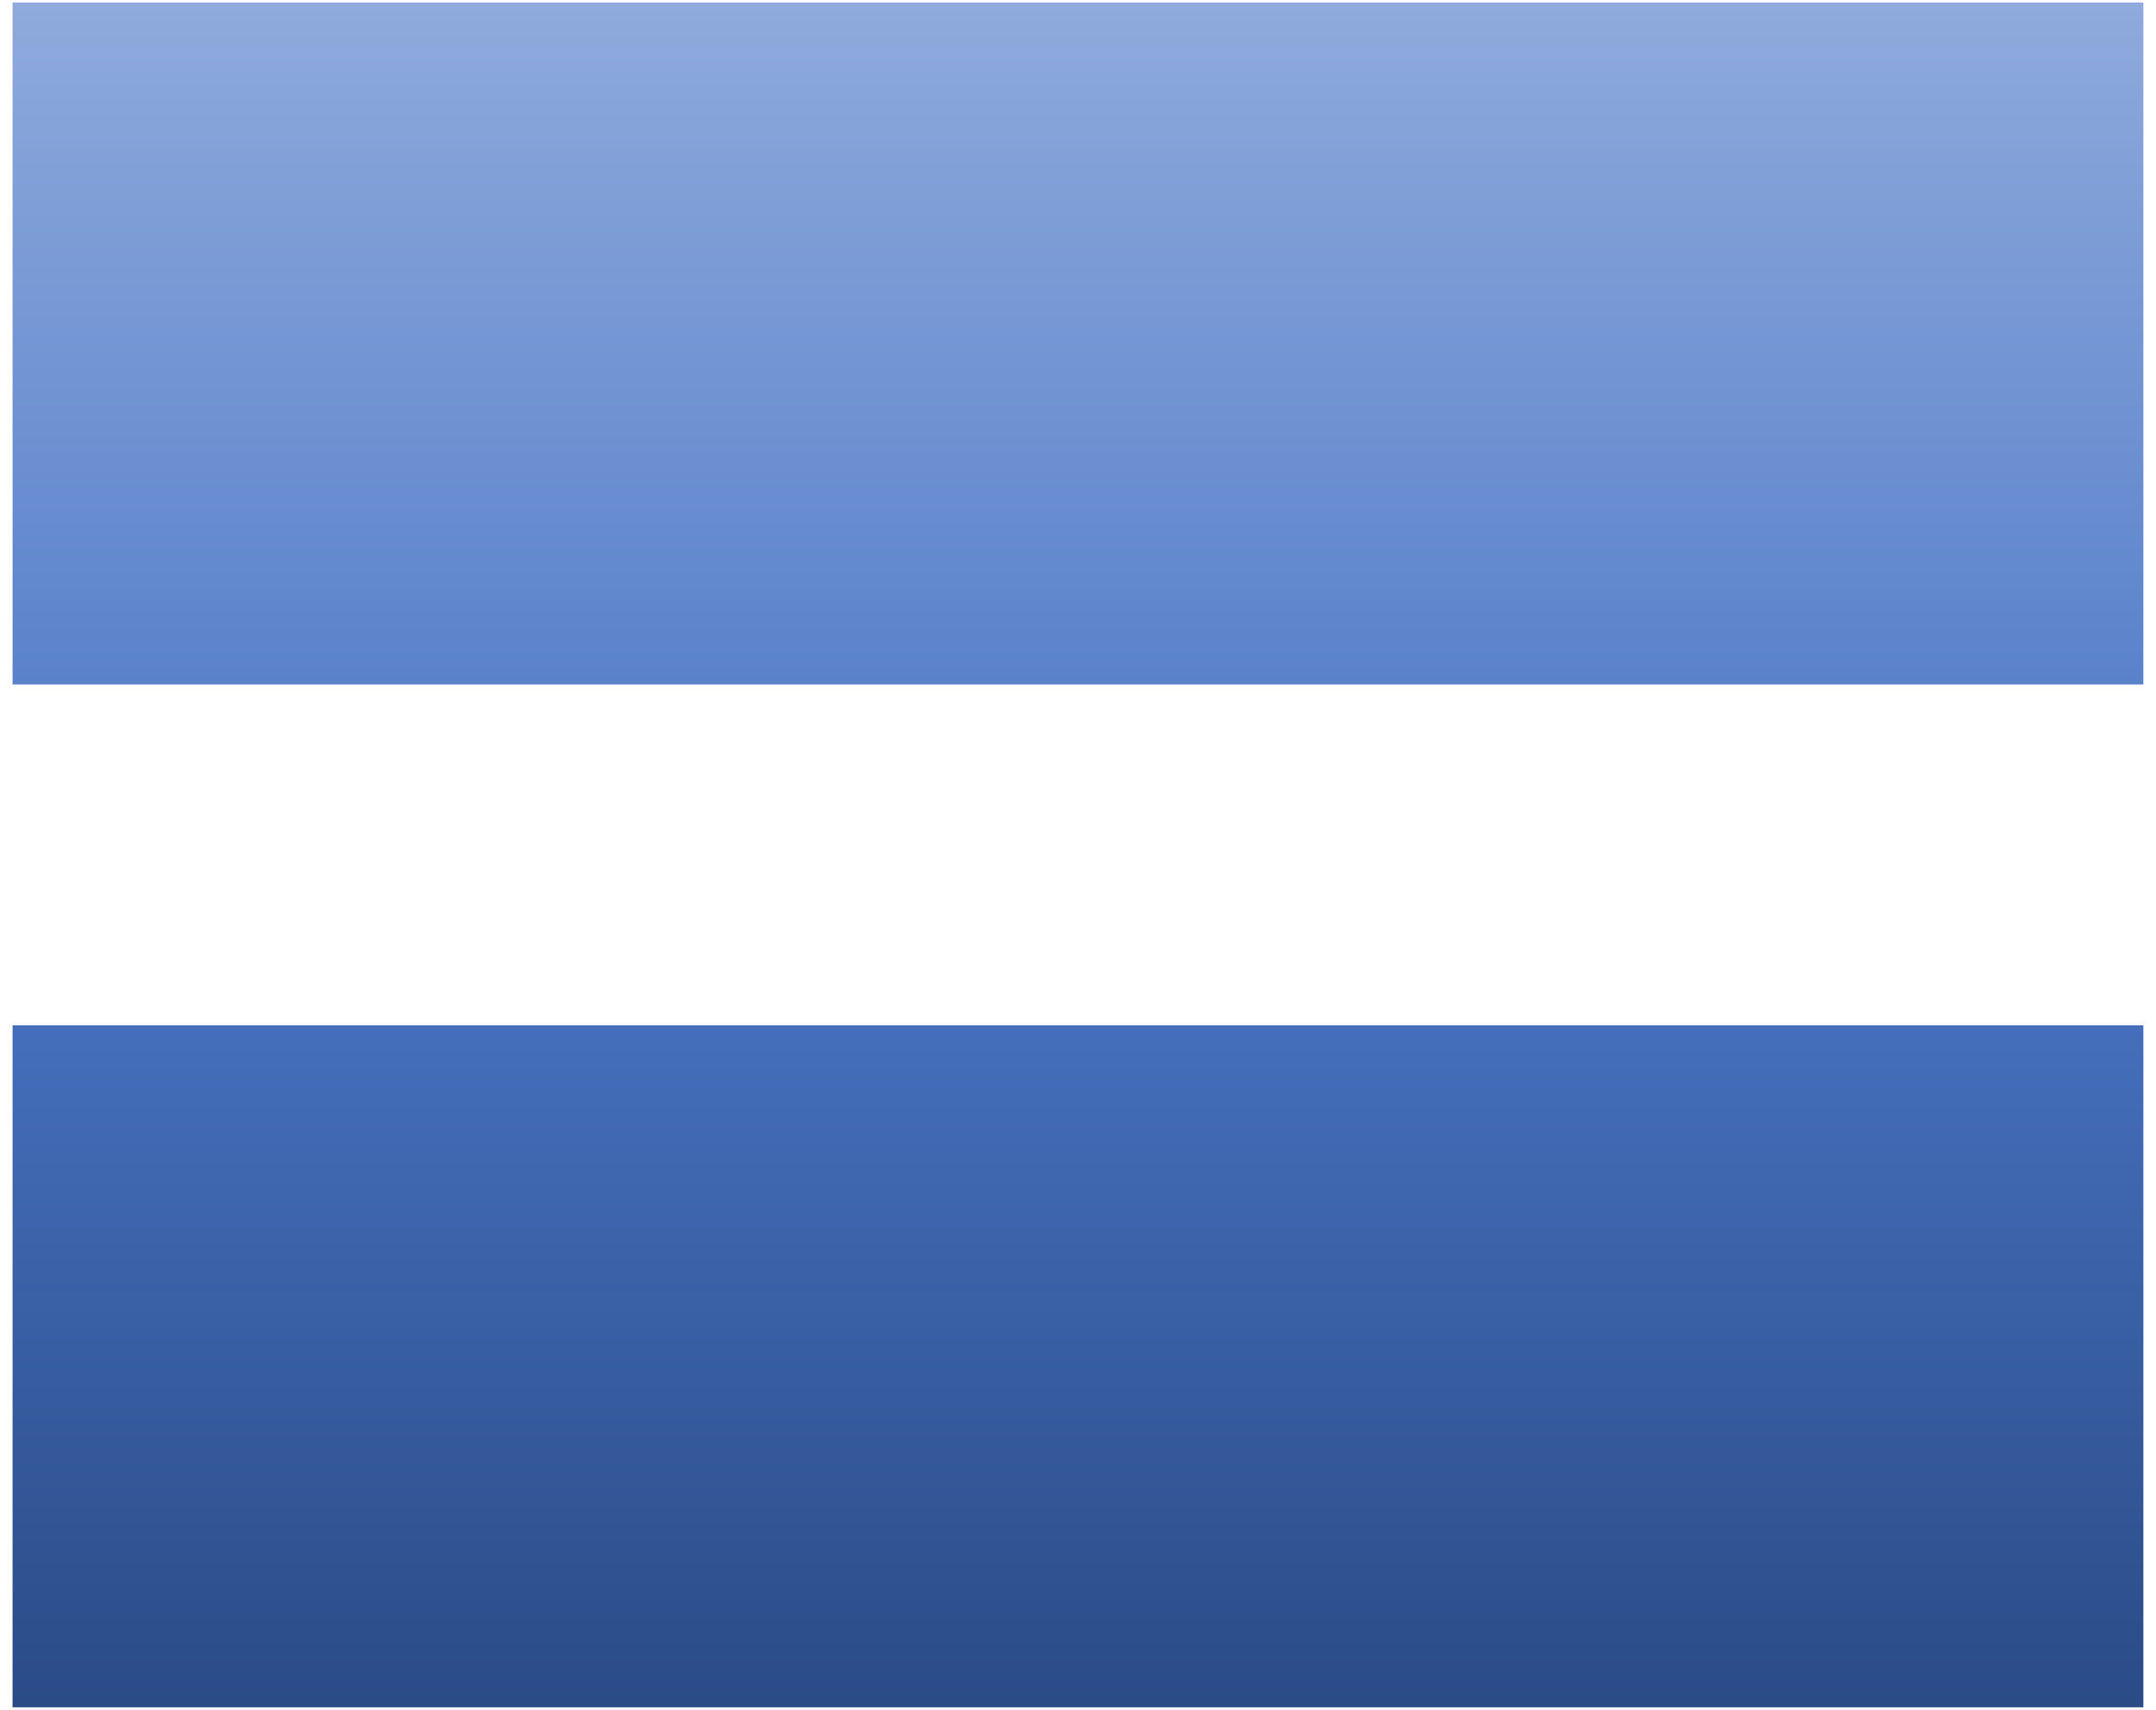 <svg width="29" height="23" xmlns="http://www.w3.org/2000/svg" xmlns:xlink="http://www.w3.org/1999/xlink" xml:space="preserve" overflow="hidden"><defs><clipPath id="clip0"><rect x="996" y="779" width="29" height="23"/></clipPath><linearGradient x1="1010.5" y1="801.966" x2="1010.5" y2="779.034" gradientUnits="userSpaceOnUse" spreadMethod="reflect" id="fill1"><stop offset="0" stop-color="#2A4B86"/><stop offset="0.48" stop-color="#4A76C6"/><stop offset="1" stop-color="#8FAADC"/></linearGradient></defs><g clip-path="url(#clip0)" transform="translate(-996 -779)"><path d="M996.169 779.034 1024.83 779.034 1024.83 788.207 996.169 788.207ZM996.169 792.793 1024.83 792.793 1024.83 801.966 996.169 801.966Z" fill="url(#fill1)" fill-rule="evenodd"/></g></svg>